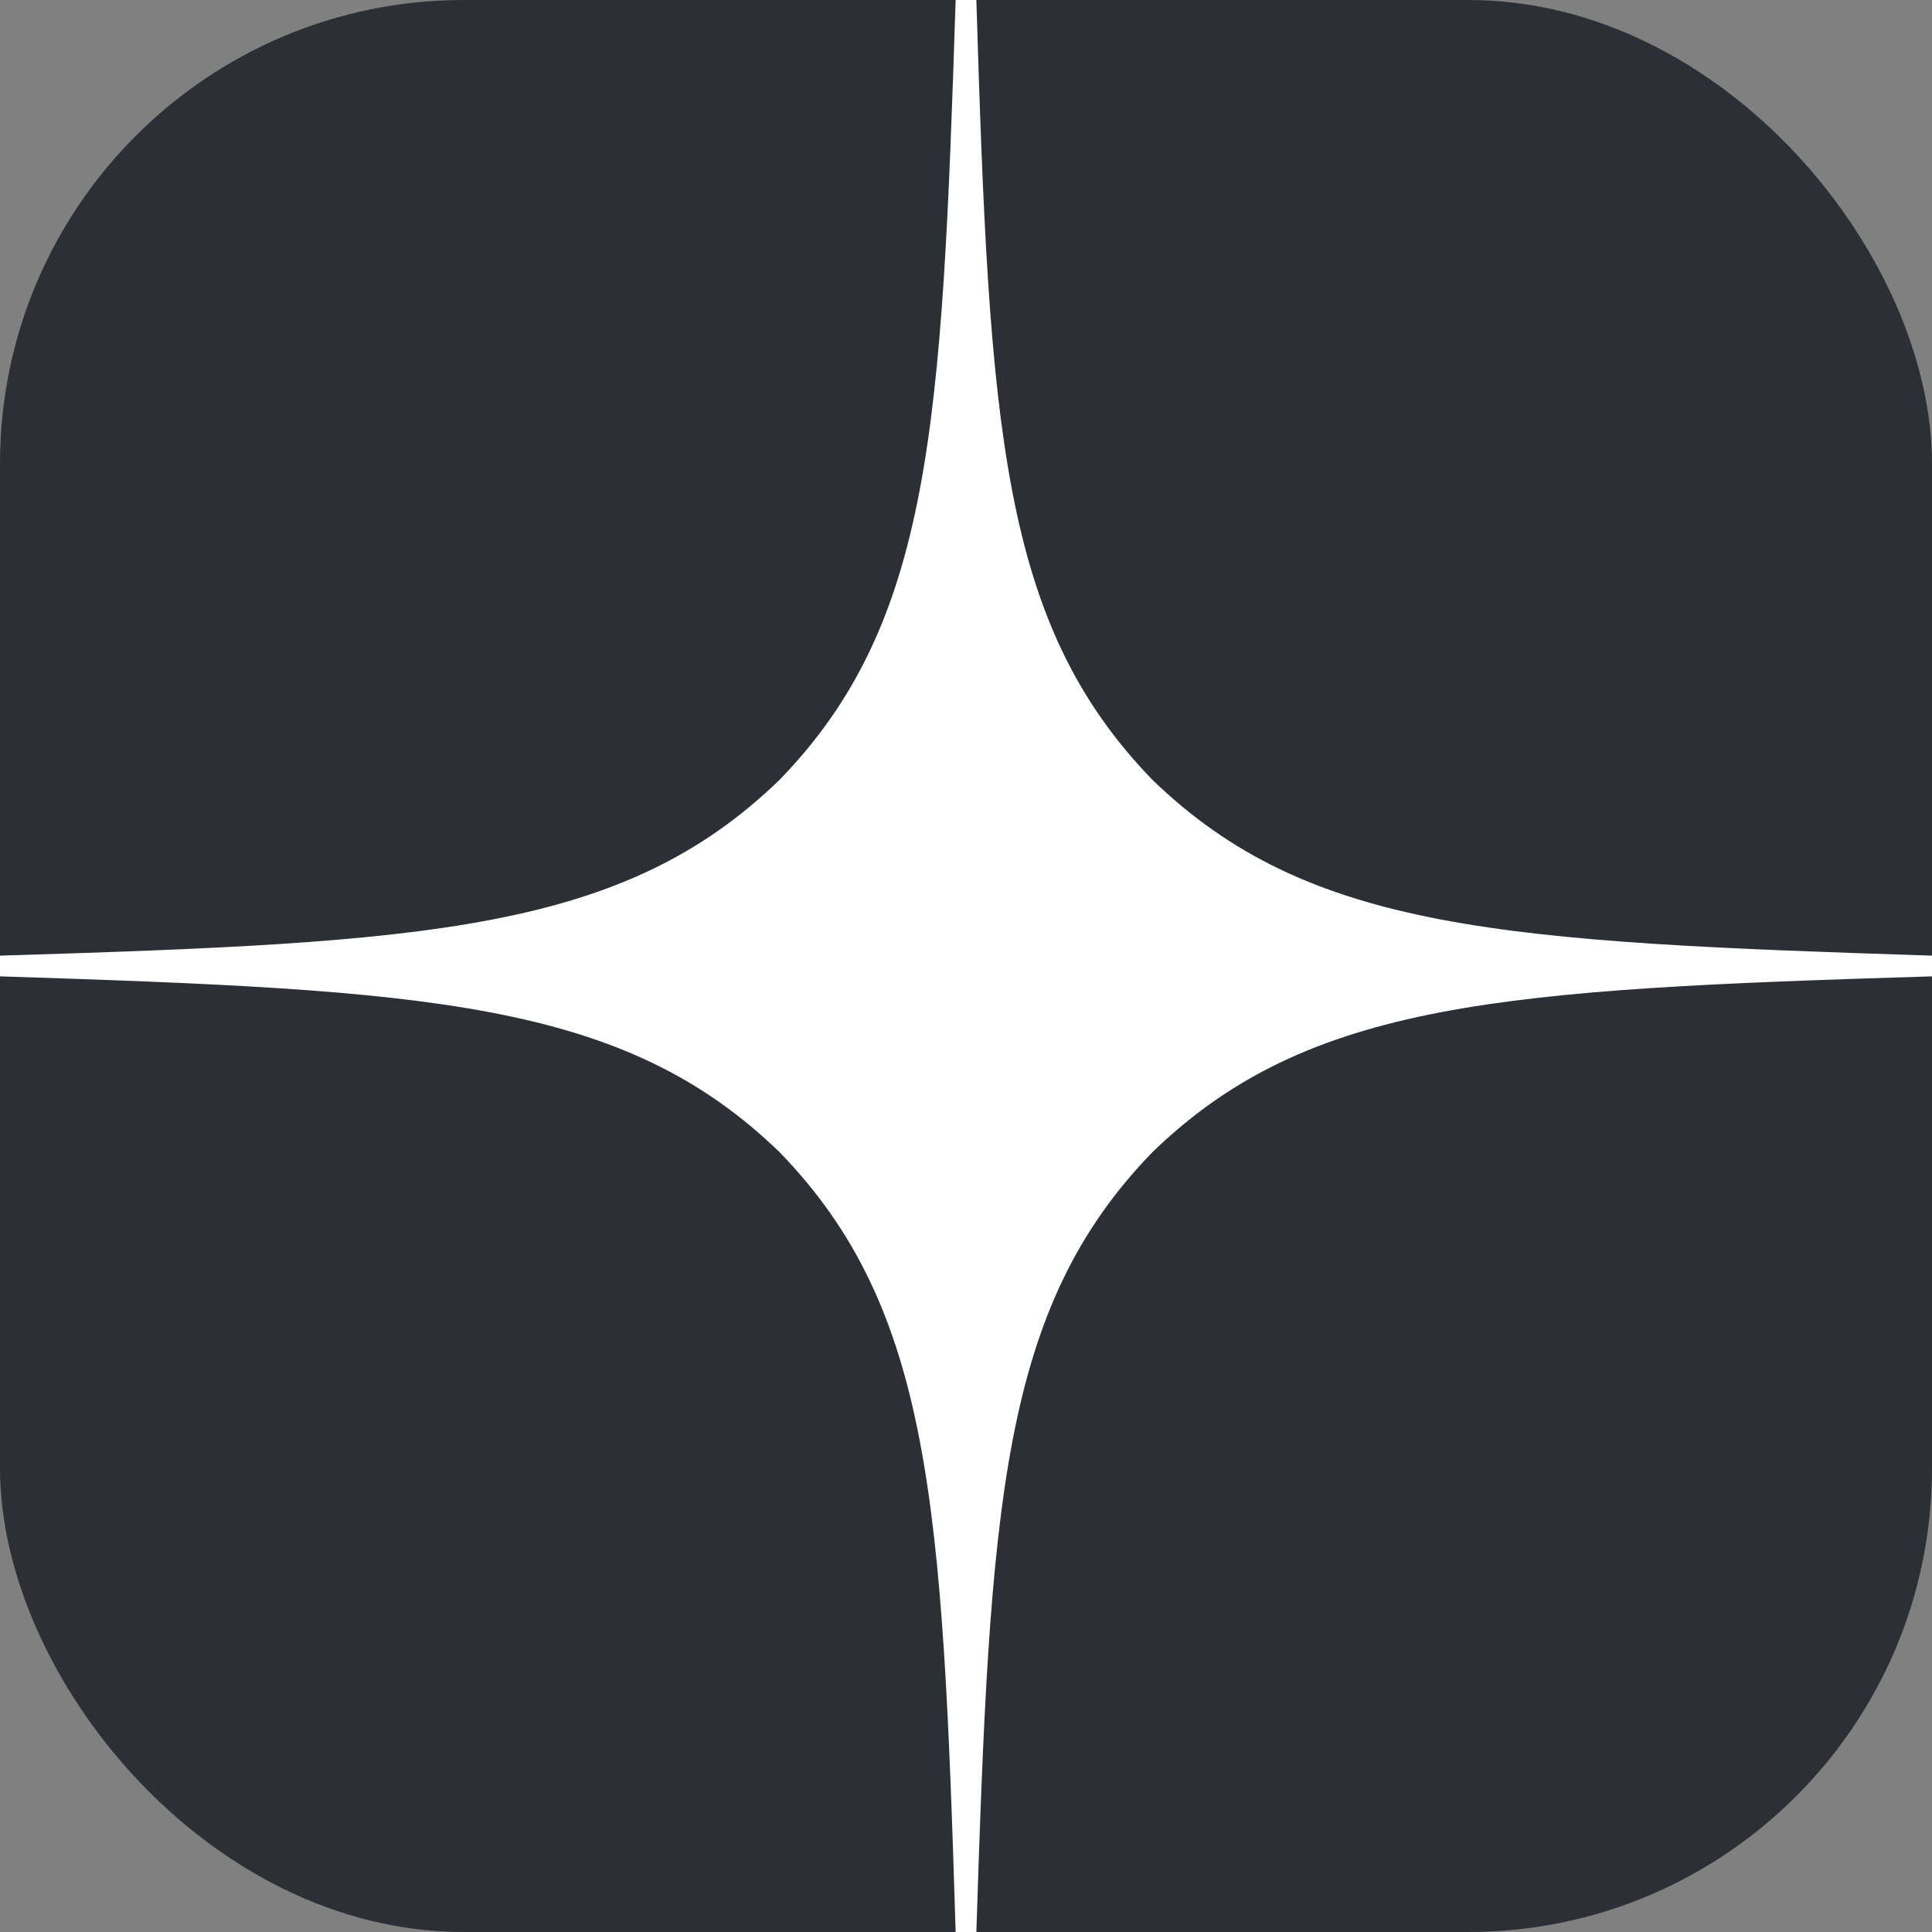 <svg width="100" height="100" viewBox="0 0 100 100" fill="none" xmlns="http://www.w3.org/2000/svg">
<rect x="0" y="0" width="100" height="100" fill="#808080" stroke="none"/>
<g clip-path="url(#clip0_175_649)">
<rect width="100" height="100" rx="24" fill="#2C3036"/>
<path d="M100 50.536V49.464C77.857 48.75 67.75 48.214 59.643 40.357C51.786 32.25 51.214 22.143 50.536 0H49.464C48.75 22.143 48.214 32.25 40.357 40.357C32.25 48.214 22.143 48.786 0 49.464V50.536C22.143 51.25 32.25 51.786 40.357 59.643C48.214 67.75 48.786 77.857 49.464 100H50.536C51.25 77.857 51.786 67.75 59.643 59.643C67.75 51.786 77.857 51.214 100 50.536Z" fill="white"/>
</g>
<defs>
<clipPath id="clip0_175_649">
<rect width="100" height="100" rx="24" fill="white"/>
</clipPath>
</defs>
</svg>
